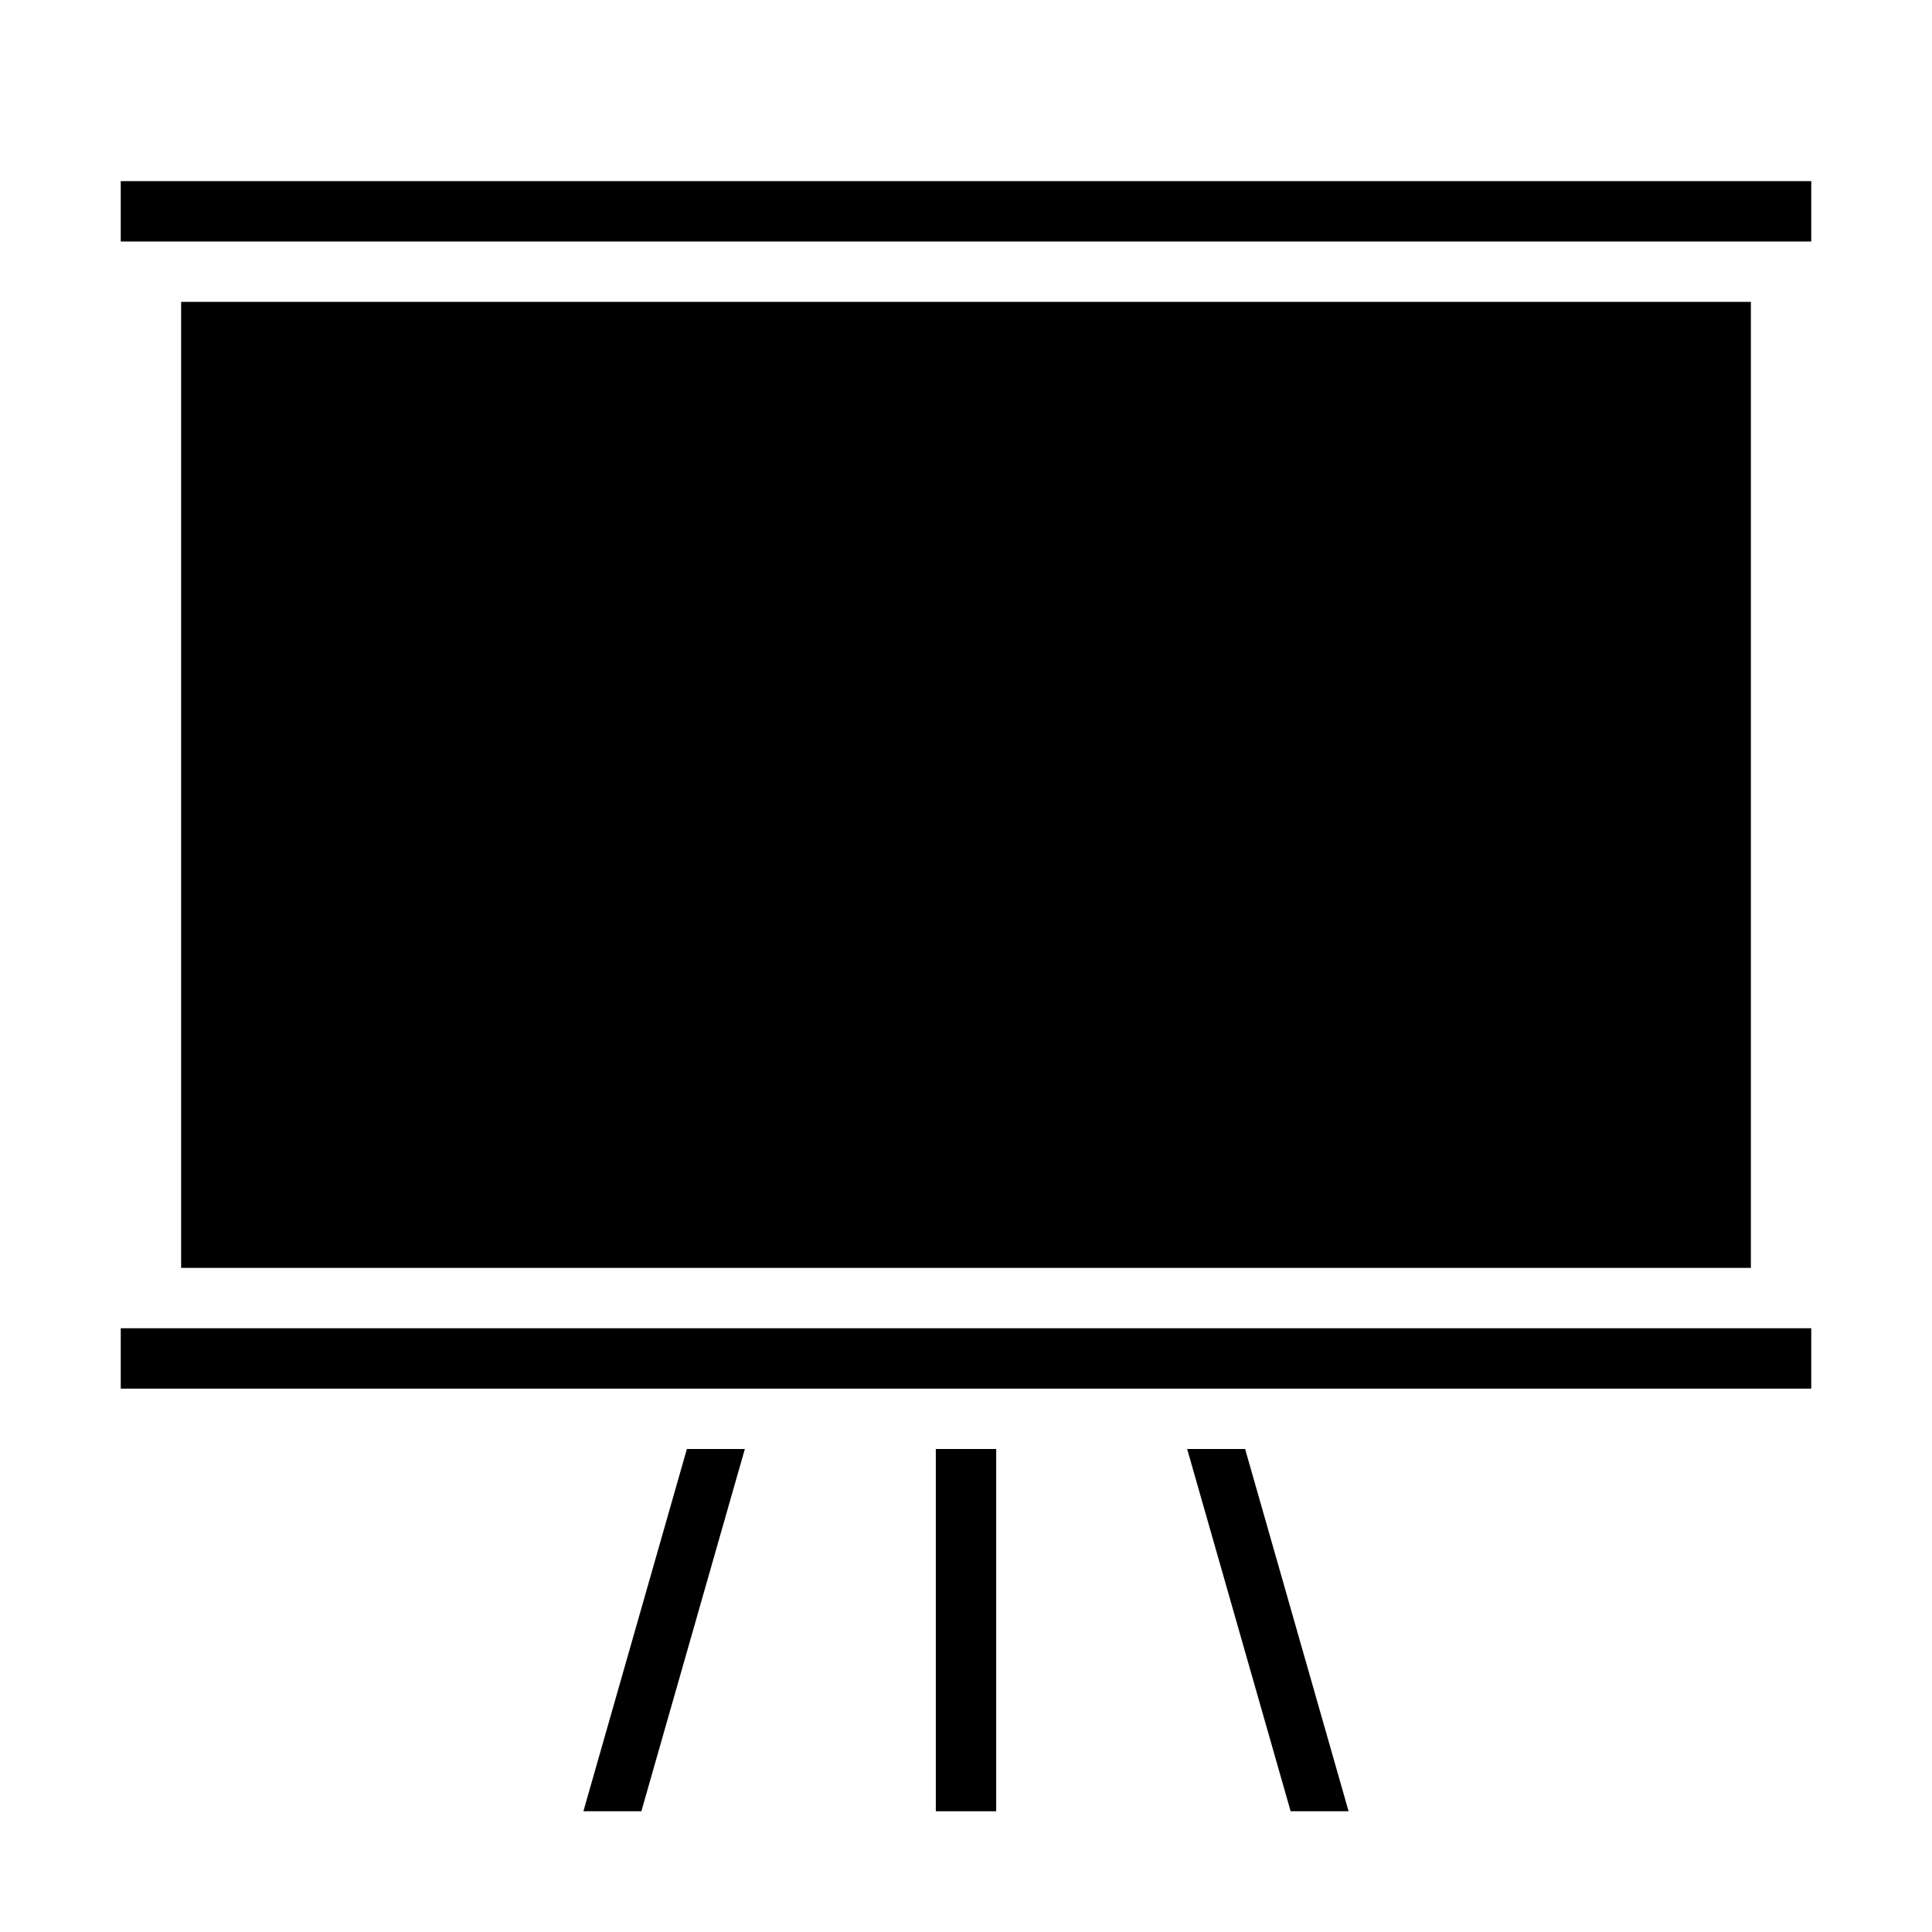 <svg xmlns="http://www.w3.org/2000/svg" viewBox="0 0 64 64" x="0px" y="0px"><g><polygon points="44.674 60 41.246 48 39.326 48 42.754 60 44.674 60"></polygon><rect x="4" y="44" width="56" height="2"></rect><rect x="31" y="48" width="2" height="12"></rect><rect x="6" y="10" width="52" height="32"></rect><polygon points="24.674 48 22.754 48 19.326 60 21.246 60 24.674 48"></polygon><rect x="4" y="6" width="56" height="2"></rect></g></svg>